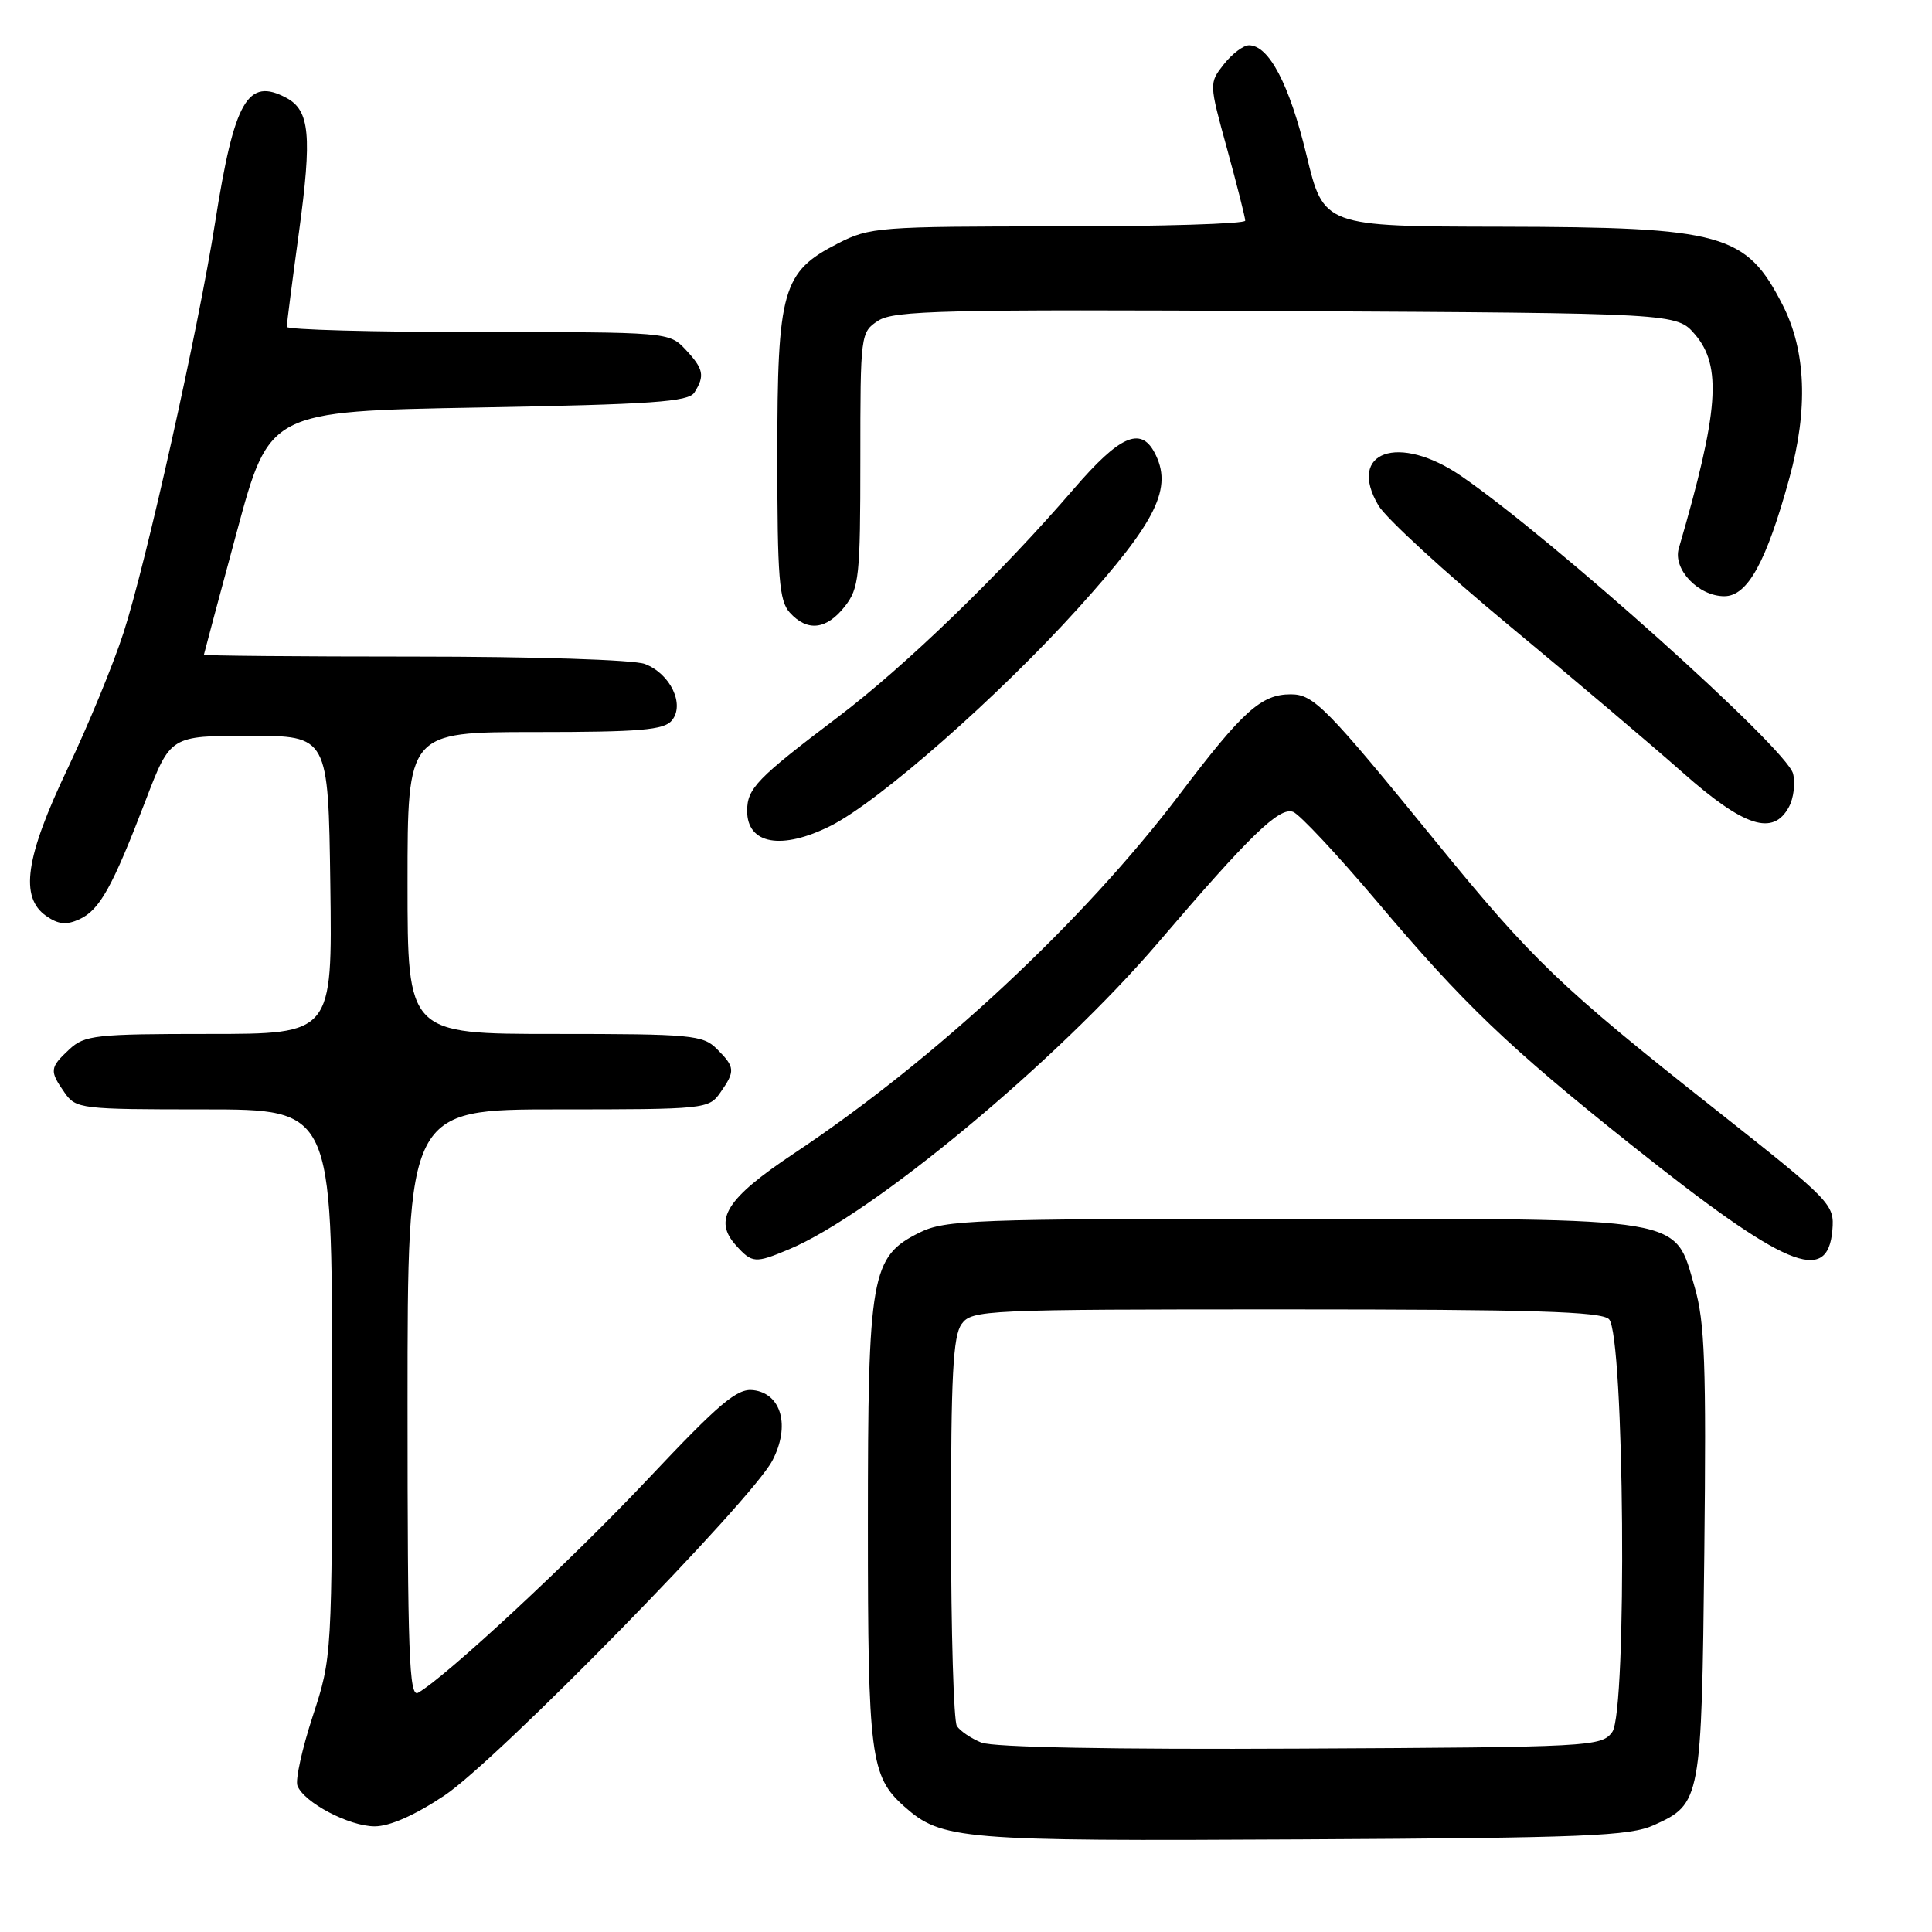 <?xml version="1.0" encoding="UTF-8" standalone="no"?>
<!DOCTYPE svg PUBLIC "-//W3C//DTD SVG 1.1//EN" "http://www.w3.org/Graphics/SVG/1.1/DTD/svg11.dtd" >
<svg xmlns="http://www.w3.org/2000/svg" xmlns:xlink="http://www.w3.org/1999/xlink" version="1.1" viewBox="0 0 256 256">
 <g >
 <path fill="currentColor"
d=" M 219.17 241.83 C 225.39 239.01 225.47 238.62 225.83 205.77 C 226.10 180.78 225.90 175.17 224.55 170.54 C 221.82 161.13 224.00 161.50 171.00 161.50 C 128.94 161.50 125.22 161.64 121.83 163.33 C 115.41 166.52 115.00 168.86 115.00 202.05 C 115.00 232.72 115.34 235.38 119.80 239.35 C 124.78 243.78 127.13 243.98 172.50 243.73 C 210.16 243.53 215.96 243.29 219.17 241.83 Z  M 58.90 237.91 C 65.89 233.24 99.54 198.87 102.34 193.54 C 104.74 188.97 103.56 184.64 99.80 184.20 C 97.67 183.94 95.35 185.90 85.87 195.96 C 75.72 206.74 59.14 222.15 55.40 224.30 C 54.21 224.98 54.00 219.18 54.00 186.05 C 54.00 147.00 54.00 147.00 73.94 147.00 C 93.42 147.00 93.92 146.95 95.44 144.78 C 97.45 141.92 97.41 141.41 95.00 139.00 C 93.14 137.14 91.67 137.00 73.50 137.00 C 54.00 137.00 54.00 137.00 54.00 117.00 C 54.00 97.00 54.00 97.00 70.88 97.00 C 84.81 97.00 87.98 96.73 89.02 95.47 C 90.78 93.35 88.83 89.27 85.45 87.98 C 83.99 87.42 70.76 87.00 54.93 87.00 C 39.57 87.00 27.01 86.89 27.02 86.75 C 27.04 86.61 28.99 79.30 31.37 70.50 C 35.69 54.50 35.69 54.50 63.38 54.00 C 86.53 53.58 91.23 53.25 92.02 52.00 C 93.42 49.78 93.23 48.87 90.83 46.31 C 88.66 44.01 88.51 44.00 63.33 44.00 C 49.40 44.00 38.00 43.69 38.00 43.31 C 38.00 42.92 38.72 37.30 39.61 30.80 C 41.36 17.96 41.05 14.63 37.95 12.97 C 32.81 10.22 31.05 13.29 28.50 29.50 C 26.29 43.57 19.34 74.70 16.37 83.83 C 15.01 88.05 11.66 96.17 8.94 101.88 C 3.35 113.62 2.59 118.90 6.12 121.37 C 7.72 122.49 8.79 122.60 10.52 121.81 C 13.21 120.58 14.89 117.56 19.32 106.00 C 22.58 97.50 22.58 97.50 33.04 97.50 C 43.50 97.50 43.50 97.50 43.77 117.25 C 44.04 137.00 44.04 137.00 27.71 137.00 C 12.66 137.00 11.21 137.16 9.19 139.04 C 6.58 141.47 6.54 141.89 8.56 144.78 C 10.06 146.93 10.68 147.00 27.06 147.00 C 44.00 147.00 44.00 147.00 44.00 183.28 C 44.00 219.50 44.00 219.57 41.44 227.40 C 40.03 231.71 39.12 235.86 39.41 236.61 C 40.26 238.84 46.25 241.99 49.64 242.00 C 51.65 242.00 54.97 240.53 58.90 237.91 Z  M 104.55 165.54 C 115.59 160.93 140.06 140.59 153.50 124.86 C 165.62 110.67 169.53 106.88 171.35 107.58 C 172.22 107.92 177.17 113.21 182.36 119.34 C 193.91 133.03 199.88 138.74 216.21 151.75 C 236.59 167.98 242.18 170.34 242.80 163.00 C 243.08 159.57 242.74 159.22 227.30 147.01 C 206.74 130.77 203.08 127.26 190.32 111.60 C 175.72 93.68 174.07 92.00 171.03 92.00 C 167.12 92.00 164.68 94.20 156.32 105.24 C 143.53 122.13 123.98 140.34 105.23 152.82 C 96.22 158.82 94.45 161.63 97.54 165.04 C 99.66 167.39 100.07 167.42 104.55 165.54 Z  M 110.08 109.42 C 116.49 106.20 132.33 92.27 142.88 80.57 C 153.33 69.00 155.47 64.61 152.96 59.93 C 151.12 56.50 148.33 57.76 142.31 64.75 C 132.61 76.02 119.96 88.26 111.06 94.99 C 100.28 103.15 99.00 104.47 99.00 107.45 C 99.00 111.88 103.58 112.69 110.08 109.42 Z  M 237.05 106.91 C 237.67 105.76 237.91 103.78 237.59 102.51 C 236.77 99.22 205.84 71.49 193.65 63.10 C 185.33 57.38 178.42 59.83 182.66 66.99 C 183.64 68.65 191.43 75.81 199.97 82.89 C 208.51 89.97 218.87 98.74 222.98 102.38 C 231.12 109.58 234.96 110.82 237.05 106.91 Z  M 111.93 80.37 C 113.84 77.94 114.00 76.41 114.00 60.89 C 114.00 44.28 114.03 44.02 116.36 42.50 C 118.44 41.14 125.11 40.98 170.45 41.22 C 222.17 41.50 222.17 41.50 224.59 44.31 C 228.20 48.51 227.75 54.51 222.45 72.66 C 221.64 75.42 225.05 79.00 228.48 79.00 C 231.56 79.00 234.05 74.48 237.10 63.36 C 239.61 54.24 239.31 46.48 236.22 40.43 C 231.37 30.94 228.37 30.10 198.95 30.04 C 175.39 30.00 175.39 30.00 173.11 20.52 C 170.85 11.17 168.14 6.00 165.50 6.00 C 164.75 6.00 163.26 7.13 162.17 8.51 C 160.20 11.02 160.20 11.03 162.60 19.75 C 163.92 24.56 165.00 28.83 165.00 29.24 C 165.00 29.66 153.85 30.00 140.21 30.00 C 116.47 30.00 115.24 30.10 111.04 32.25 C 103.66 36.03 103.00 38.33 103.00 60.41 C 103.00 76.62 103.24 79.61 104.65 81.17 C 106.97 83.73 109.50 83.45 111.93 80.37 Z  M 130.03 230.90 C 128.67 230.35 127.21 229.36 126.79 228.70 C 126.37 228.04 126.02 216.22 126.02 202.44 C 126.00 182.36 126.28 177.00 127.42 175.44 C 128.78 173.57 130.41 173.50 170.37 173.50 C 203.08 173.50 212.18 173.78 213.20 174.80 C 215.24 176.84 215.63 226.76 213.63 229.50 C 212.21 231.44 210.89 231.51 172.33 231.70 C 147.50 231.83 131.57 231.53 130.03 230.90 Z "/>
</g>
</svg>